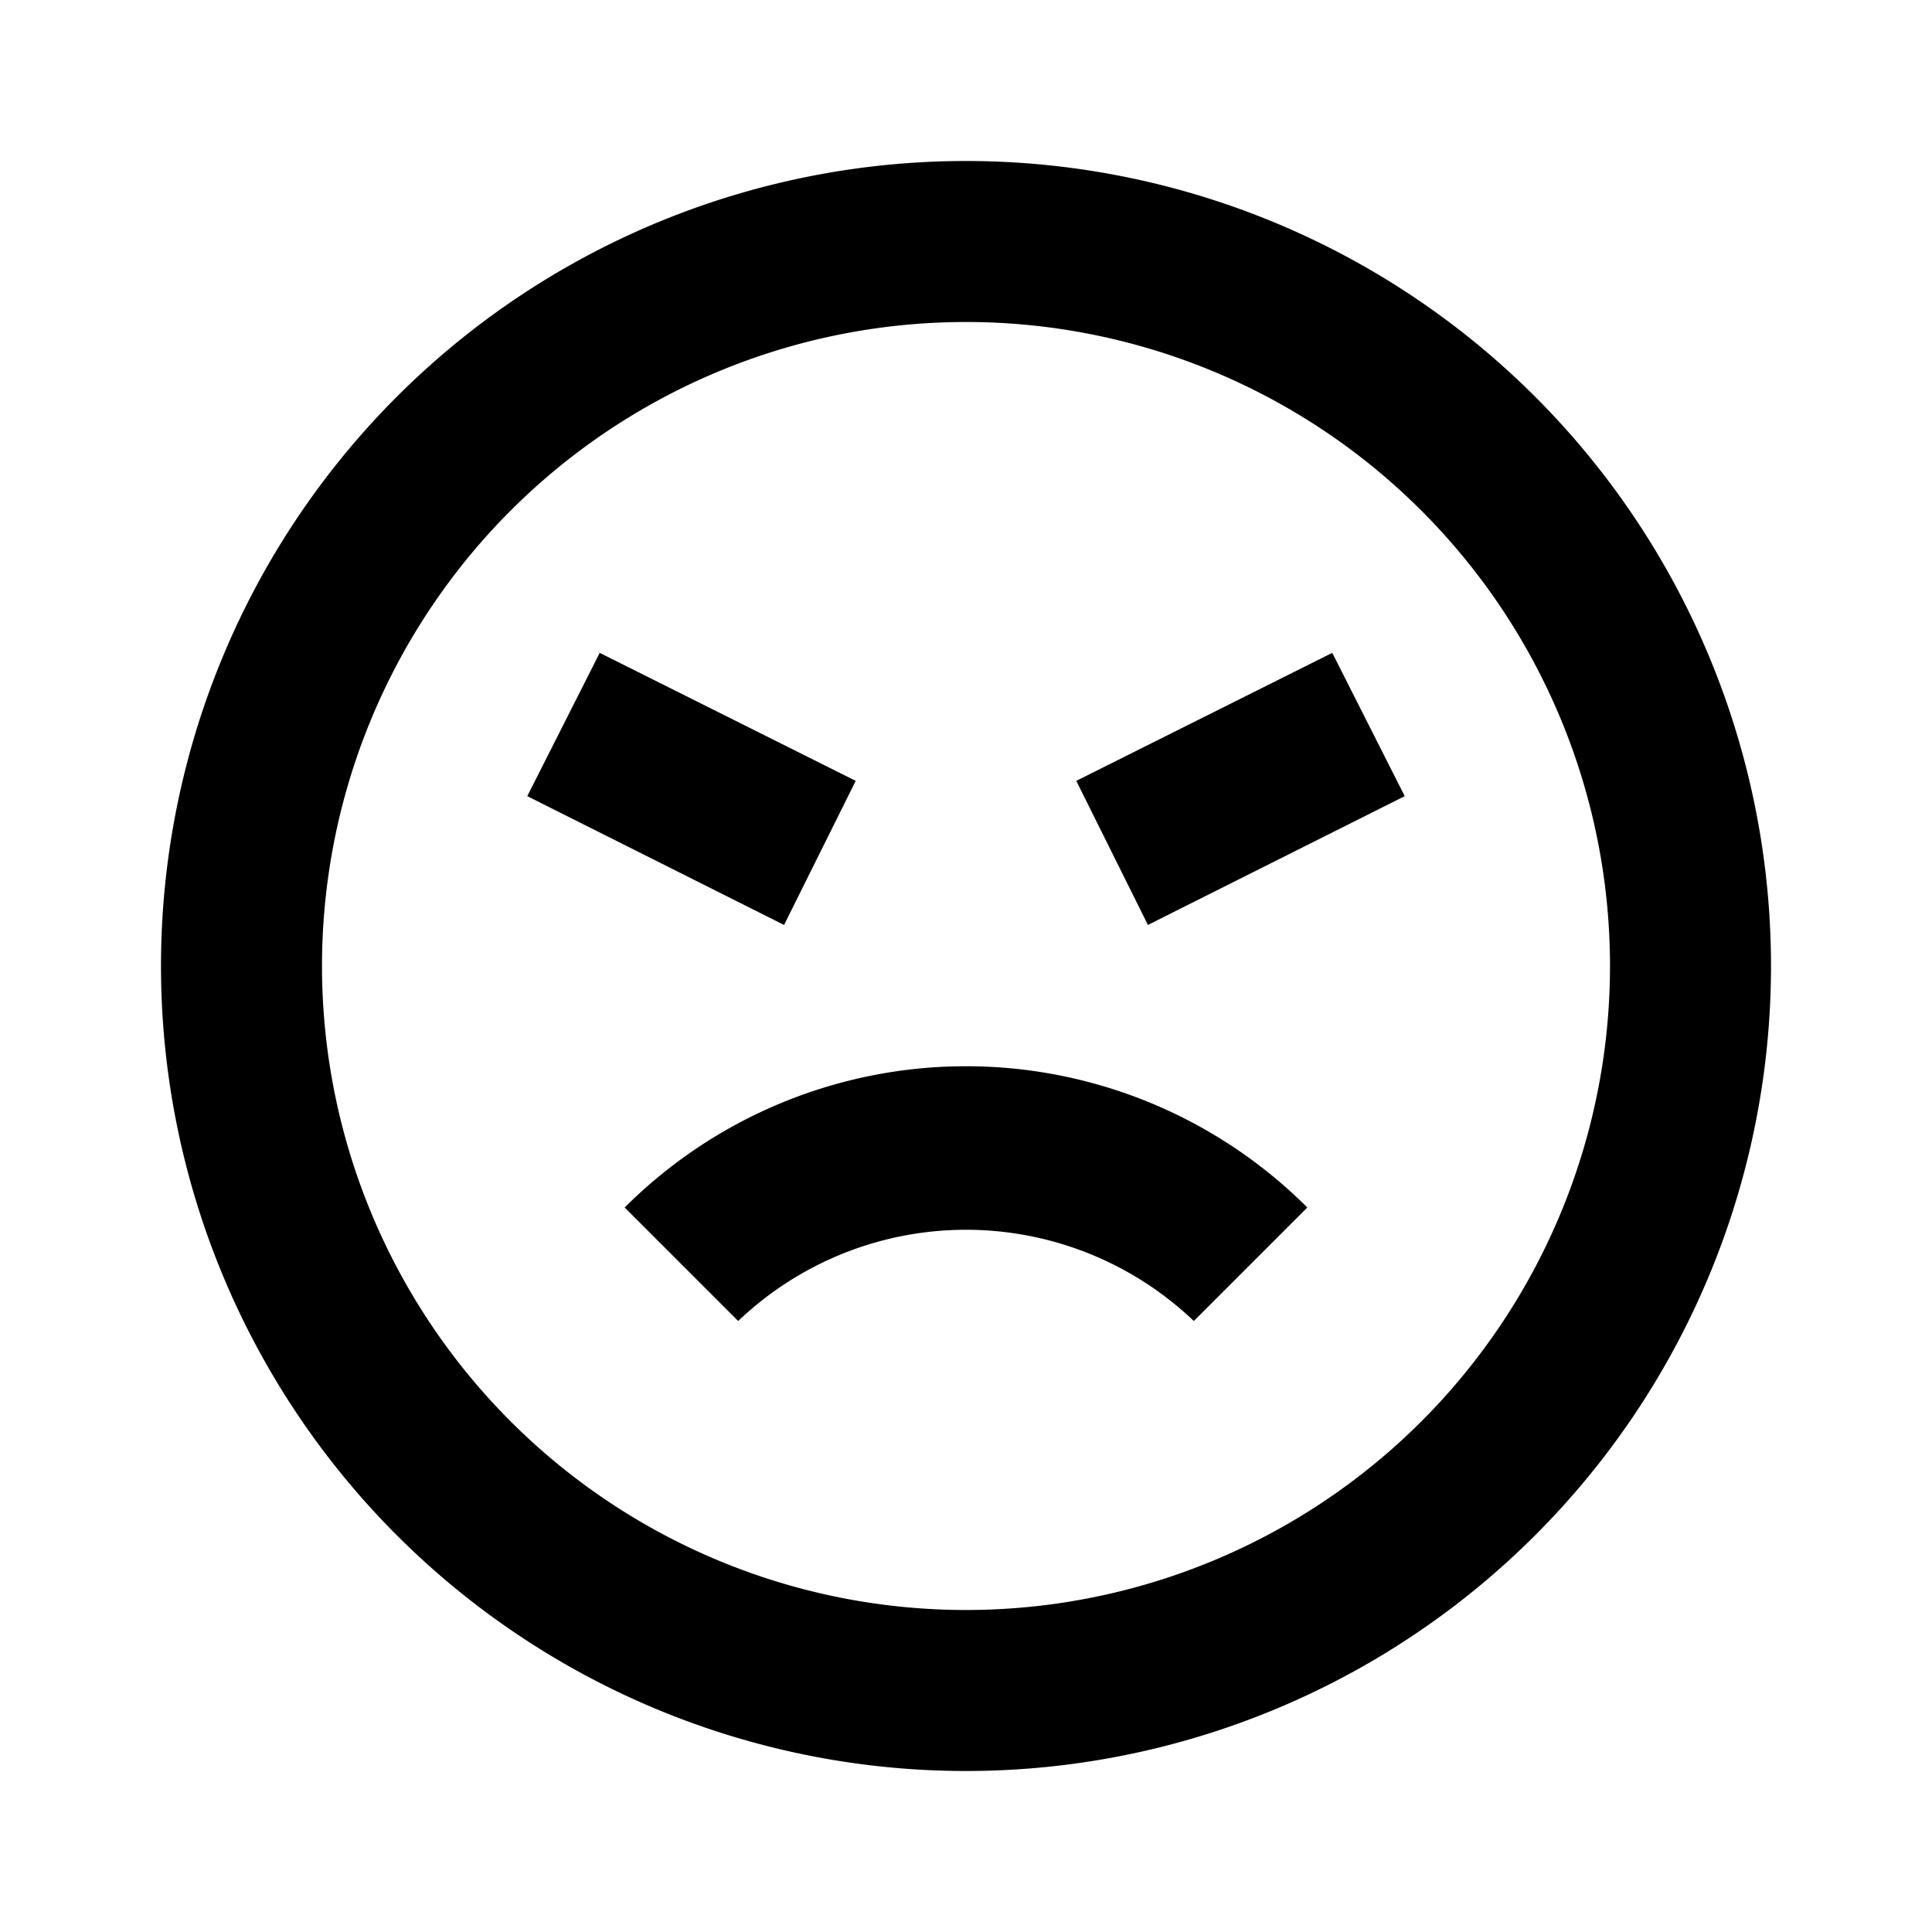 <svg id="Layer_1" data-name="Layer 1" xmlns="http://www.w3.org/2000/svg" viewBox="0 0 24 24"><title>iconoteka_angry__onyx_b_s</title><path d="M7.76,15l1.41,1.41a4.1,4.1,0,0,1,5.66,0L16.24,15a6,6,0,0,0-8.48,0ZM12,2A10,10,0,1,0,22,12,10,10,0,0,0,12,2Zm0,18a8,8,0,1,1,8-8A8,8,0,0,1,12,20ZM13.37,9.7l.89,1.79,3.19-1.6-.9-1.78Zm-2.74,0L7.45,8.11l-.9,1.78,3.19,1.6Z"/></svg>
